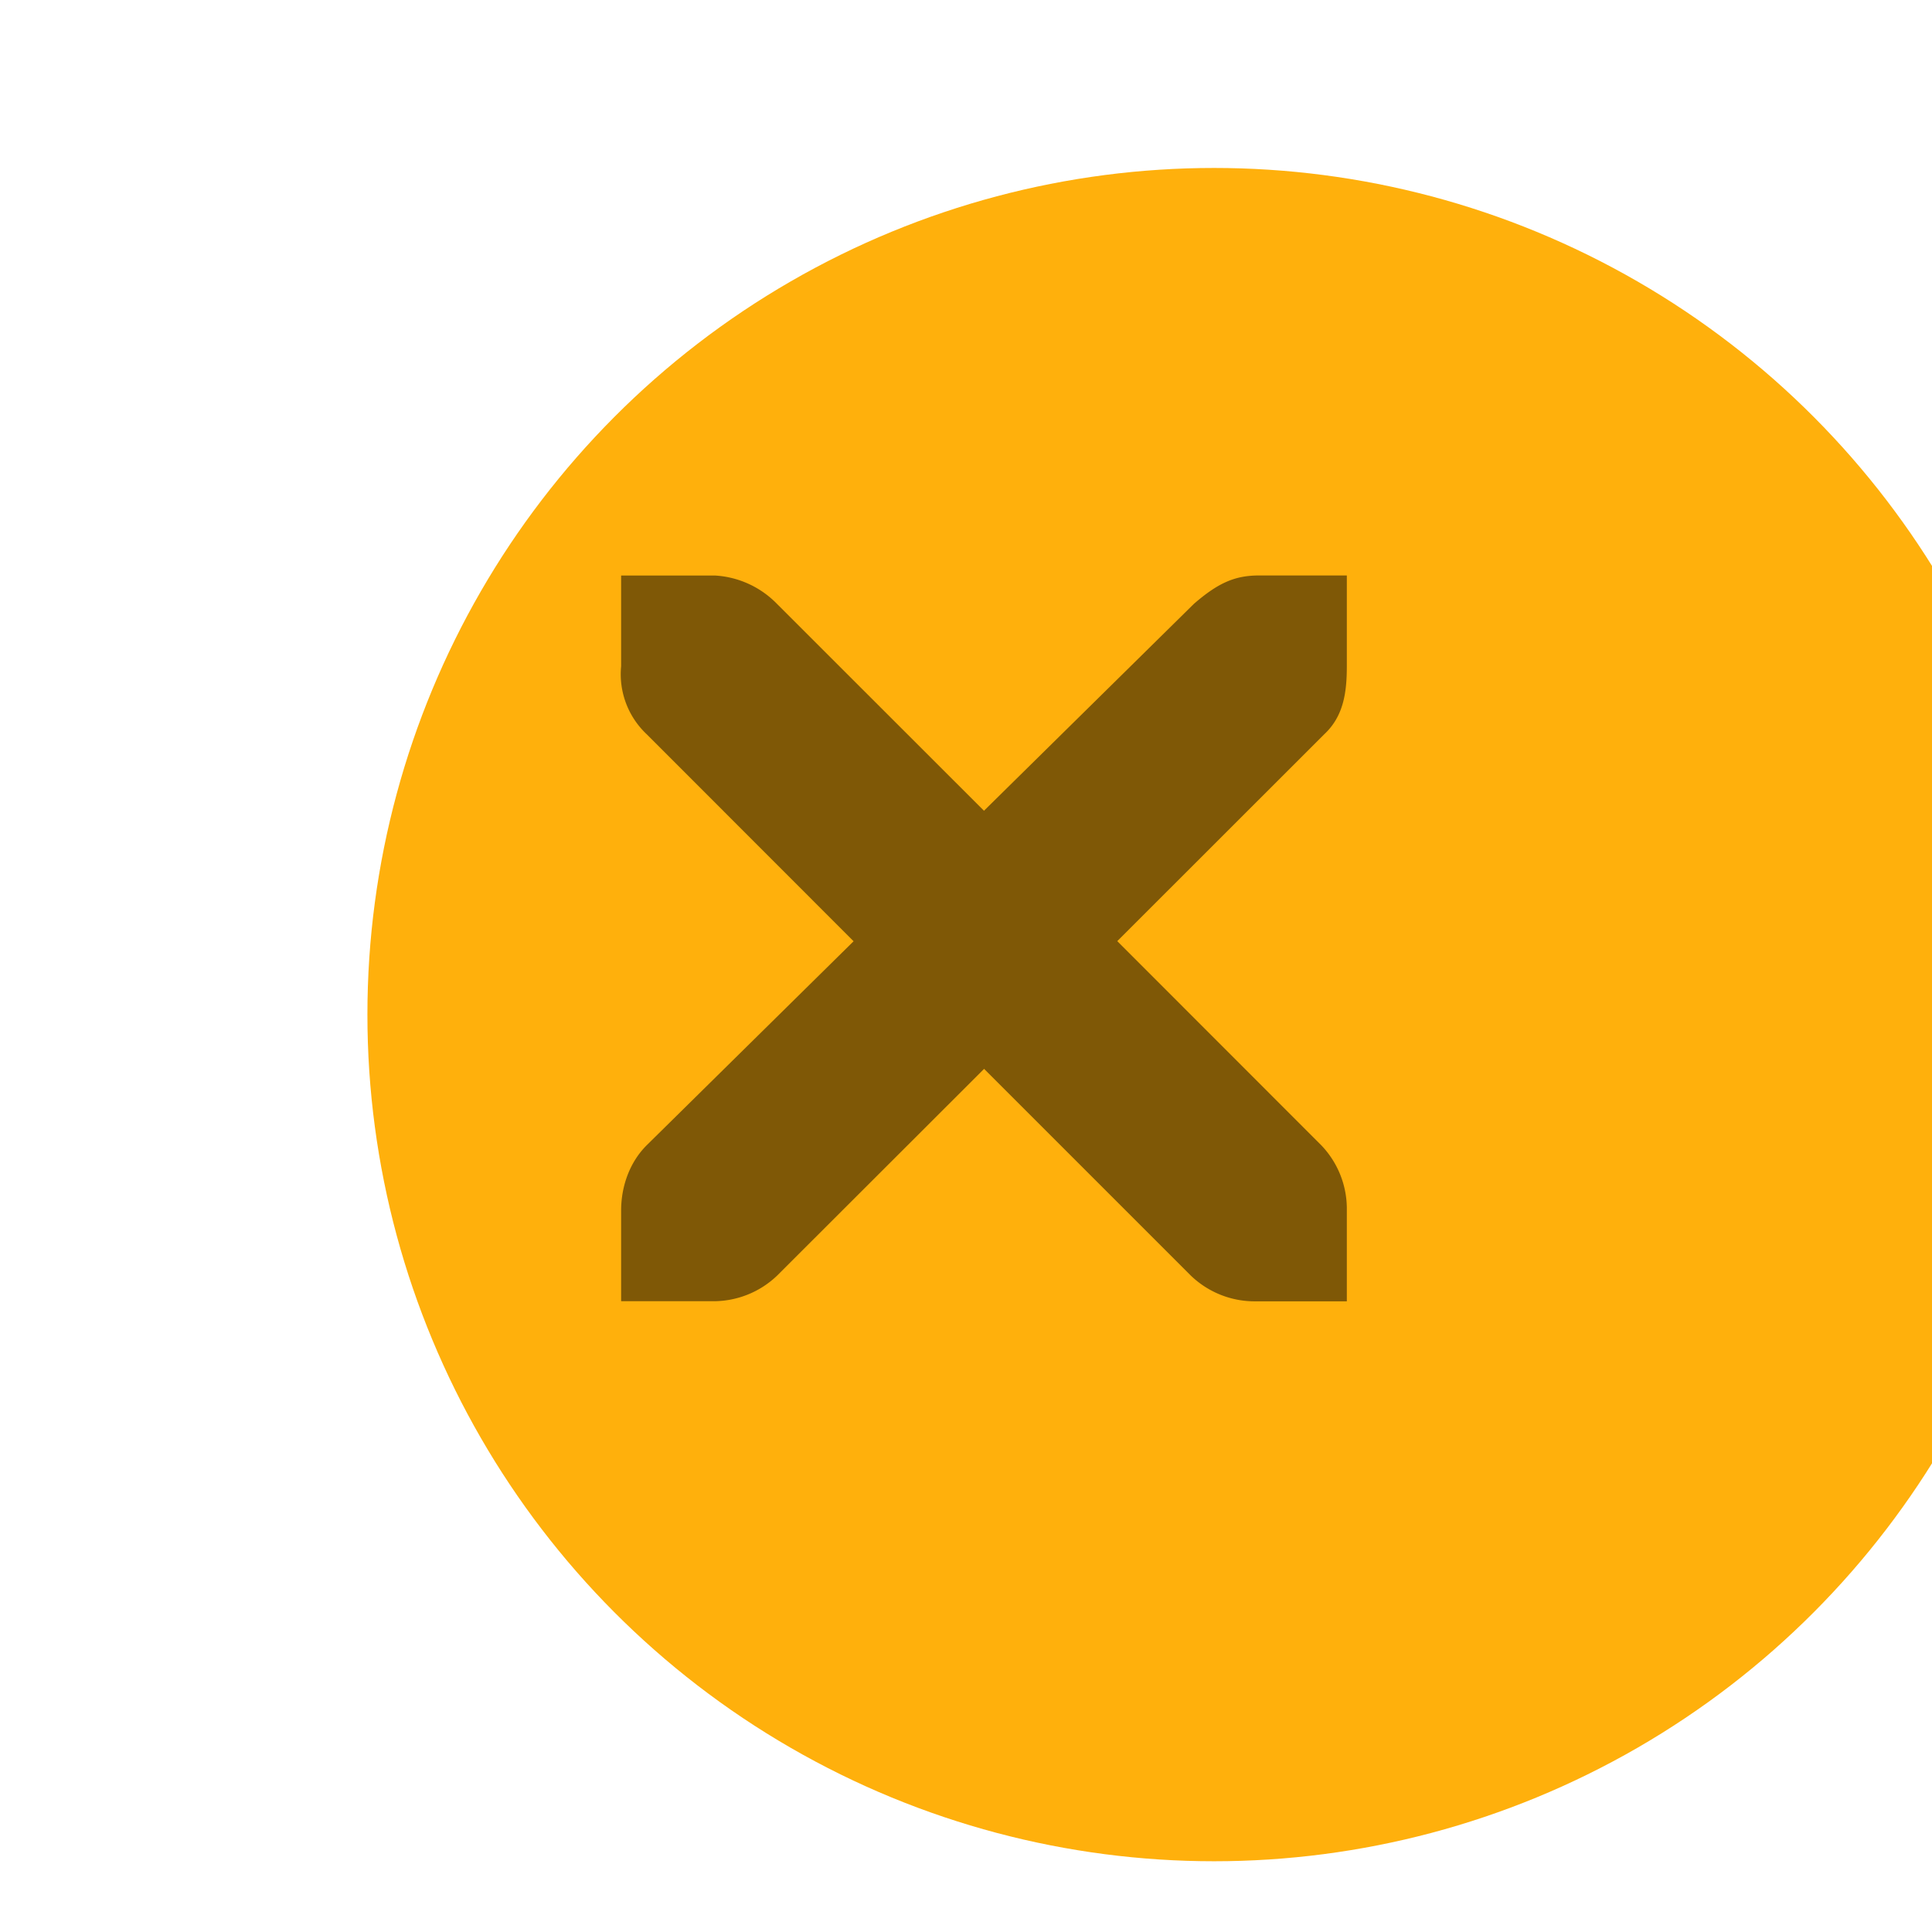 <svg xmlns="http://www.w3.org/2000/svg" xmlns:xlink="http://www.w3.org/1999/xlink" width="16" height="16" viewBox="0 0 4.233 4.233"><defs><linearGradient id="a"><stop stop-color="#FFAC00"/></linearGradient><linearGradient xlink:href="#a" id="b" gradientUnits="userSpaceOnUse" gradientTransform="matrix(1.167 0 0 1.167 -217 -42.5)" x1="1296" y1="255" x2="1308" y2="255"/></defs><g style="display:inline"><g style="display:inline;opacity:1" transform="matrix(.265 0 0 .265 -342.37 -65.352)"><circle cy="255" cx="1302" style="display:inline;opacity:.95;fill:url(#b);fill-opacity:1;stroke:none;stroke-width:0;stroke-linecap:butt;stroke-linejoin:miter;stroke-miterlimit:4;stroke-dasharray:none;stroke-dashoffset:0;stroke-opacity:1" r="7"/></g><path style="color:#bebebe;font-style:normal;font-variant:normal;font-weight:400;font-stretch:normal;font-size:medium;line-height:normal;font-family:'Andale Mono';-inkscape-font-specification:'Andale Mono';text-indent:0;text-align:start;text-decoration:none;text-decoration-line:none;letter-spacing:normal;word-spacing:normal;text-transform:none;writing-mode:lr-tb;direction:ltr;text-anchor:start;display:inline;overflow:visible;visibility:visible;opacity:.5;fill:#000;fill-opacity:1;fill-rule:nonzero;stroke:none;stroke-width:1.781;marker:none;enable-background:new" d="M91.626-150.638h.774a.778.778 0 0 1 .515.235l1.711 1.71 1.735-1.71c.199-.173.335-.23.515-.235h.75v.75c0 .215-.026.413-.187.563l-1.711 1.71 1.687 1.688a.76.76 0 0 1 .211.54v.75h-.75a.761.761 0 0 1-.539-.212l-1.71-1.71-1.712 1.71a.761.761 0 0 1-.539.211h-.75v-.75c0-.199.07-.398.211-.539l1.711-1.687-1.71-1.711a.681.681 0 0 1-.212-.563v-.75z" transform="matrix(.265 0 0 .265 -22.92 41.18)"/><path style="display:inline;opacity:1;fill:none;fill-opacity:1;stroke:none;stroke-width:1;stroke-linecap:butt;stroke-linejoin:miter;stroke-miterlimit:4;stroke-dasharray:none;stroke-dashoffset:0;stroke-opacity:0" d="M86.625-155.638h16v16h-16z" transform="matrix(.265 0 0 .265 -22.92 41.18)"/></g></svg>